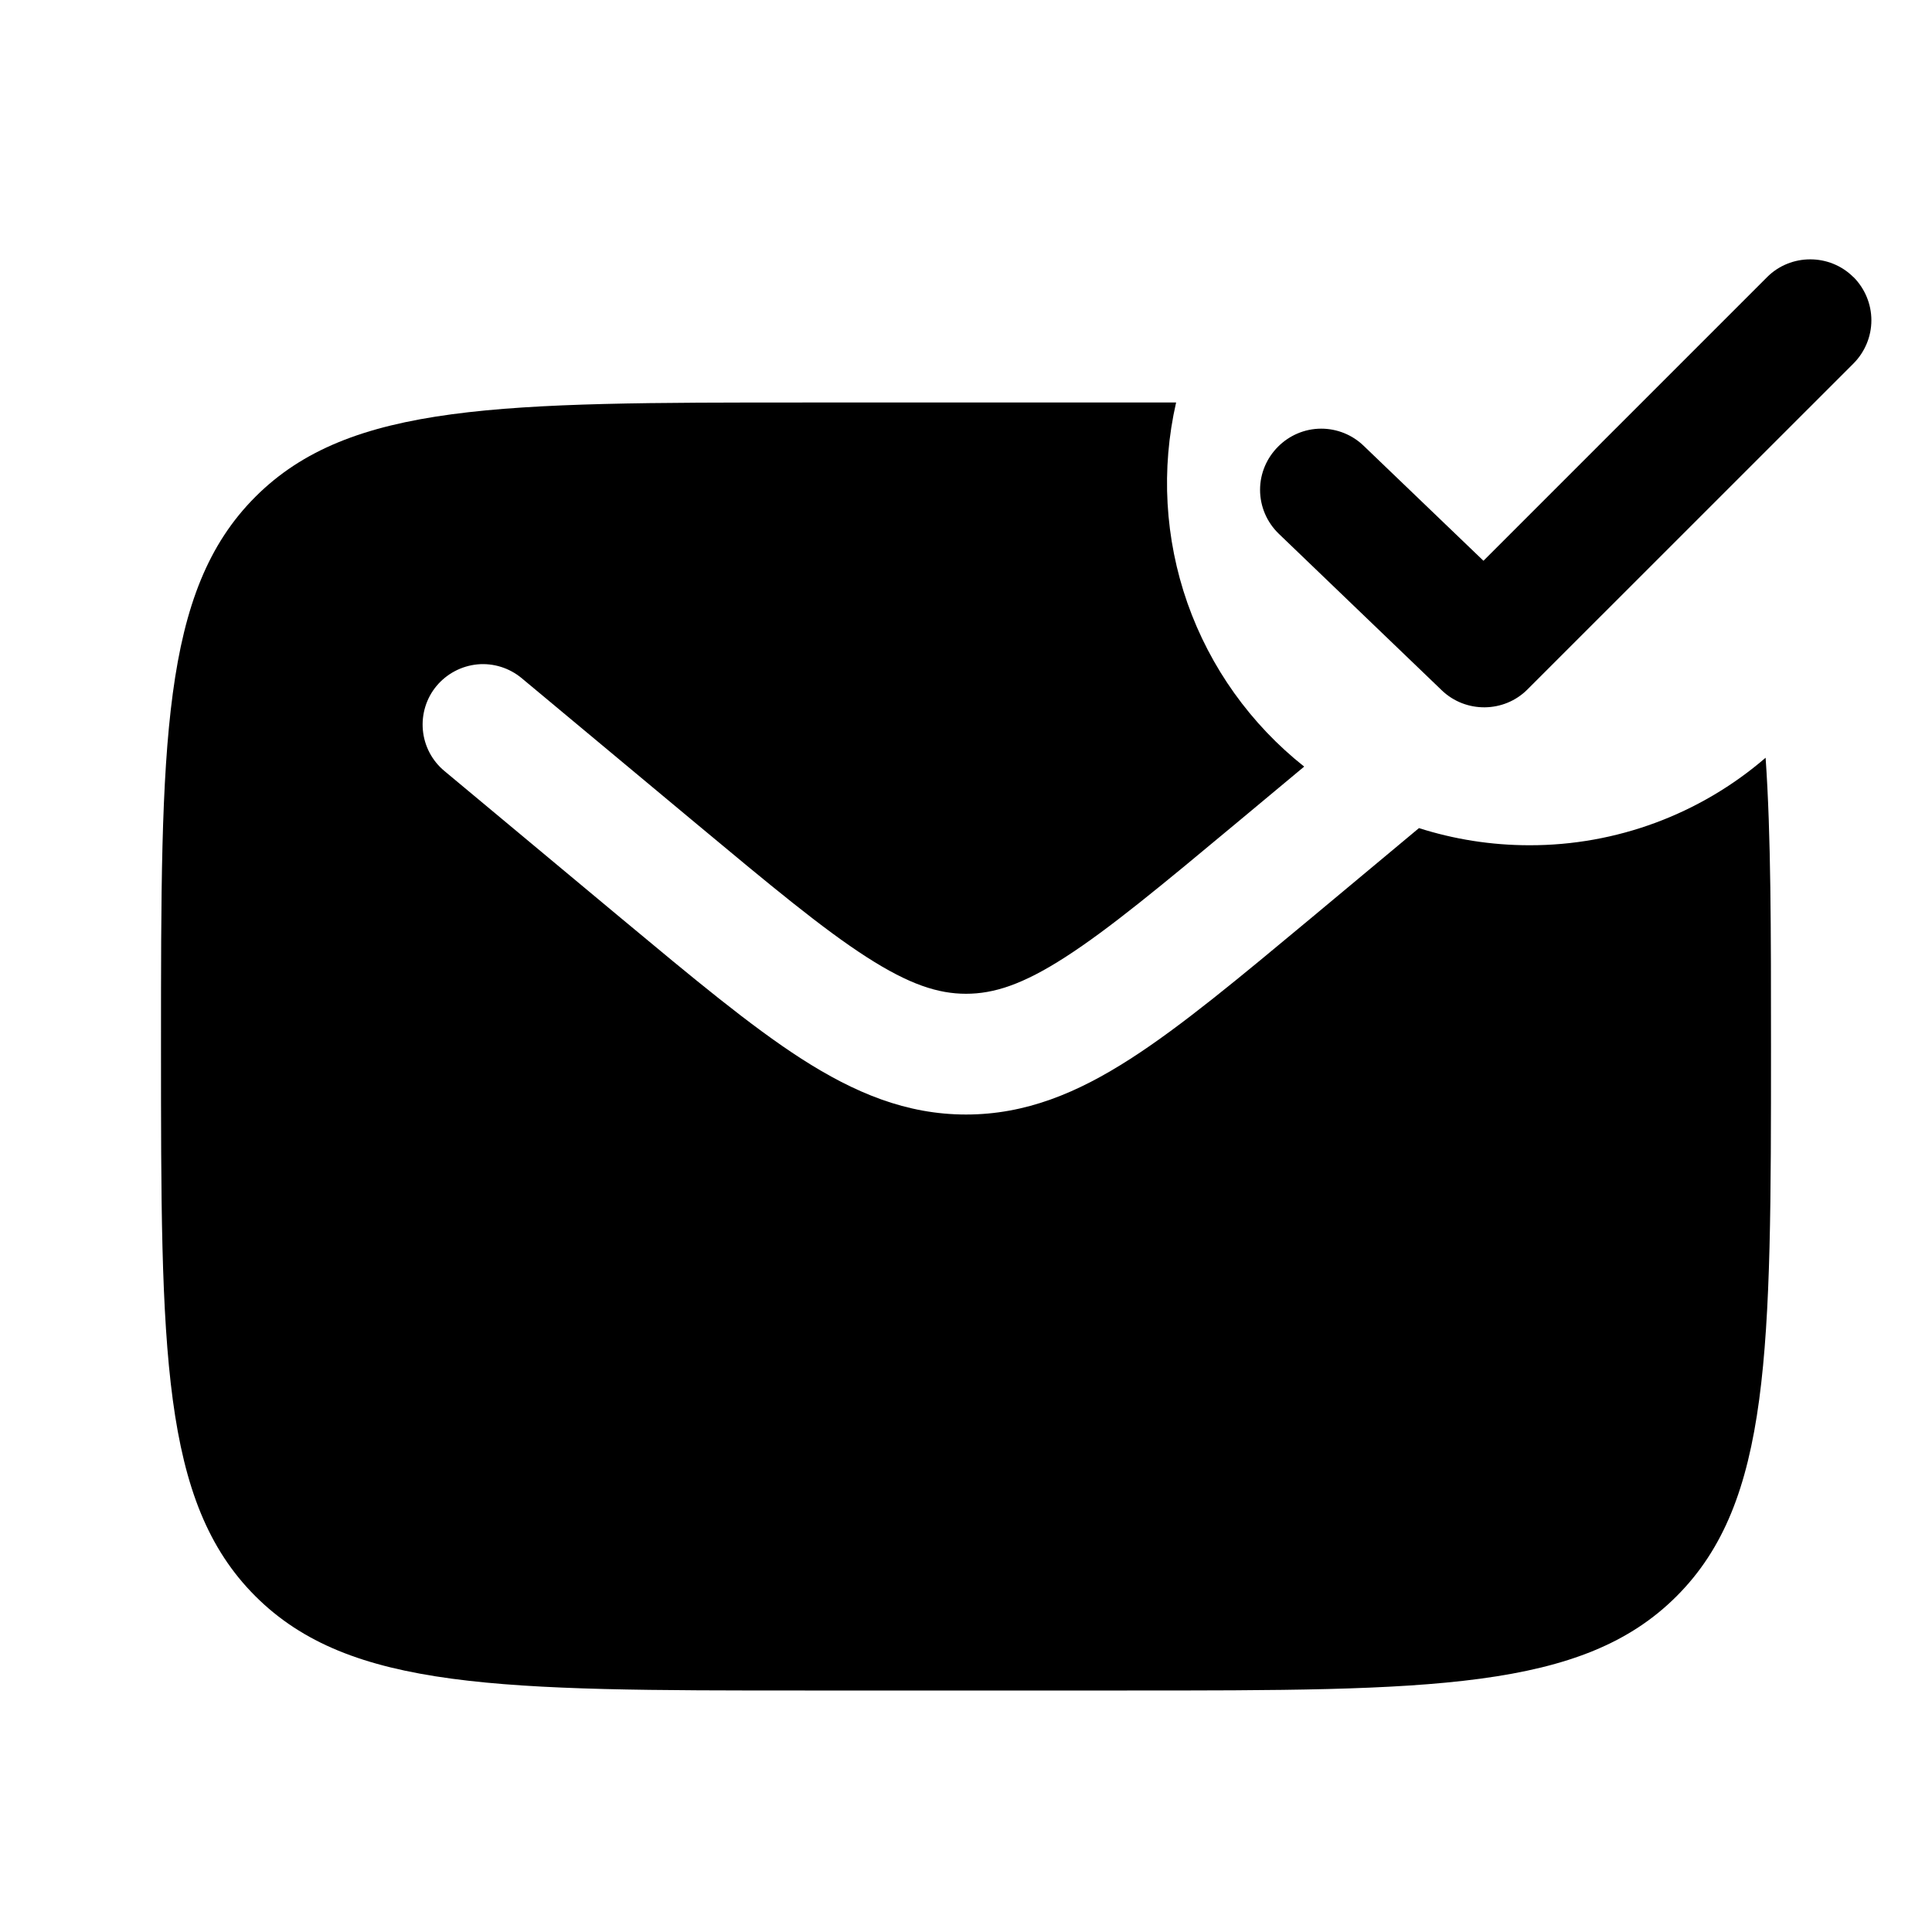 <svg width="24" height="24" viewBox="0 0 24 24" fill="none" xmlns="http://www.w3.org/2000/svg">
<g clip-path="url(#clip0_221_17784)">
<path fill-rule="evenodd" clip-rule="evenodd" d="M14 5H10C6.229 5 4.343 5 3.172 6.172C2.001 7.344 2 9.229 2 13C2 16.771 2 18.657 3.172 19.828C4.344 20.999 6.229 21 10 21H14C17.771 21 19.657 21 20.828 19.828C21.999 18.656 22 16.771 22 13C22 11.547 22 10.373 21.933 9.413C21.118 10.116 20.076 10.502 19 10.5C18.521 10.5 18.06 10.425 17.627 10.287L16.284 11.407C15.397 12.145 14.679 12.744 14.044 13.152C13.384 13.577 12.741 13.845 12 13.845C11.259 13.845 10.616 13.576 9.955 13.152C9.321 12.744 8.603 12.145 7.716 11.407L5.52 9.577C5.367 9.45 5.271 9.267 5.253 9.069C5.235 8.871 5.296 8.673 5.423 8.521C5.551 8.368 5.734 8.272 5.932 8.253C6.13 8.235 6.327 8.297 6.48 8.424L8.639 10.223C9.572 11 10.219 11.538 10.767 11.89C11.296 12.23 11.655 12.345 12 12.345C12.345 12.345 12.704 12.231 13.233 11.89C13.78 11.538 14.428 11 15.361 10.223L16.201 9.523C15.536 8.996 15.033 8.292 14.751 7.492C14.47 6.691 14.421 5.827 14.61 5H14Z" fill="black"/>
<path fill-rule="evenodd" clip-rule="evenodd" d="M23.024 3.441C23.166 3.584 23.247 3.777 23.247 3.979C23.247 4.18 23.166 4.374 23.024 4.516L18.974 8.565C18.684 8.856 18.208 8.861 17.911 8.576L15.887 6.632C15.738 6.489 15.653 6.292 15.653 6.085C15.653 5.668 15.996 5.325 16.413 5.325C16.609 5.325 16.798 5.401 16.939 5.537L18.428 6.966L21.951 3.443C22.245 3.148 22.73 3.148 23.024 3.443" fill="black"/>
</g>
<defs>
<clipPath id="clip0_221_17784">
<rect width="24" height="24" fill="white"/>
</clipPath>
</defs>
</svg>
